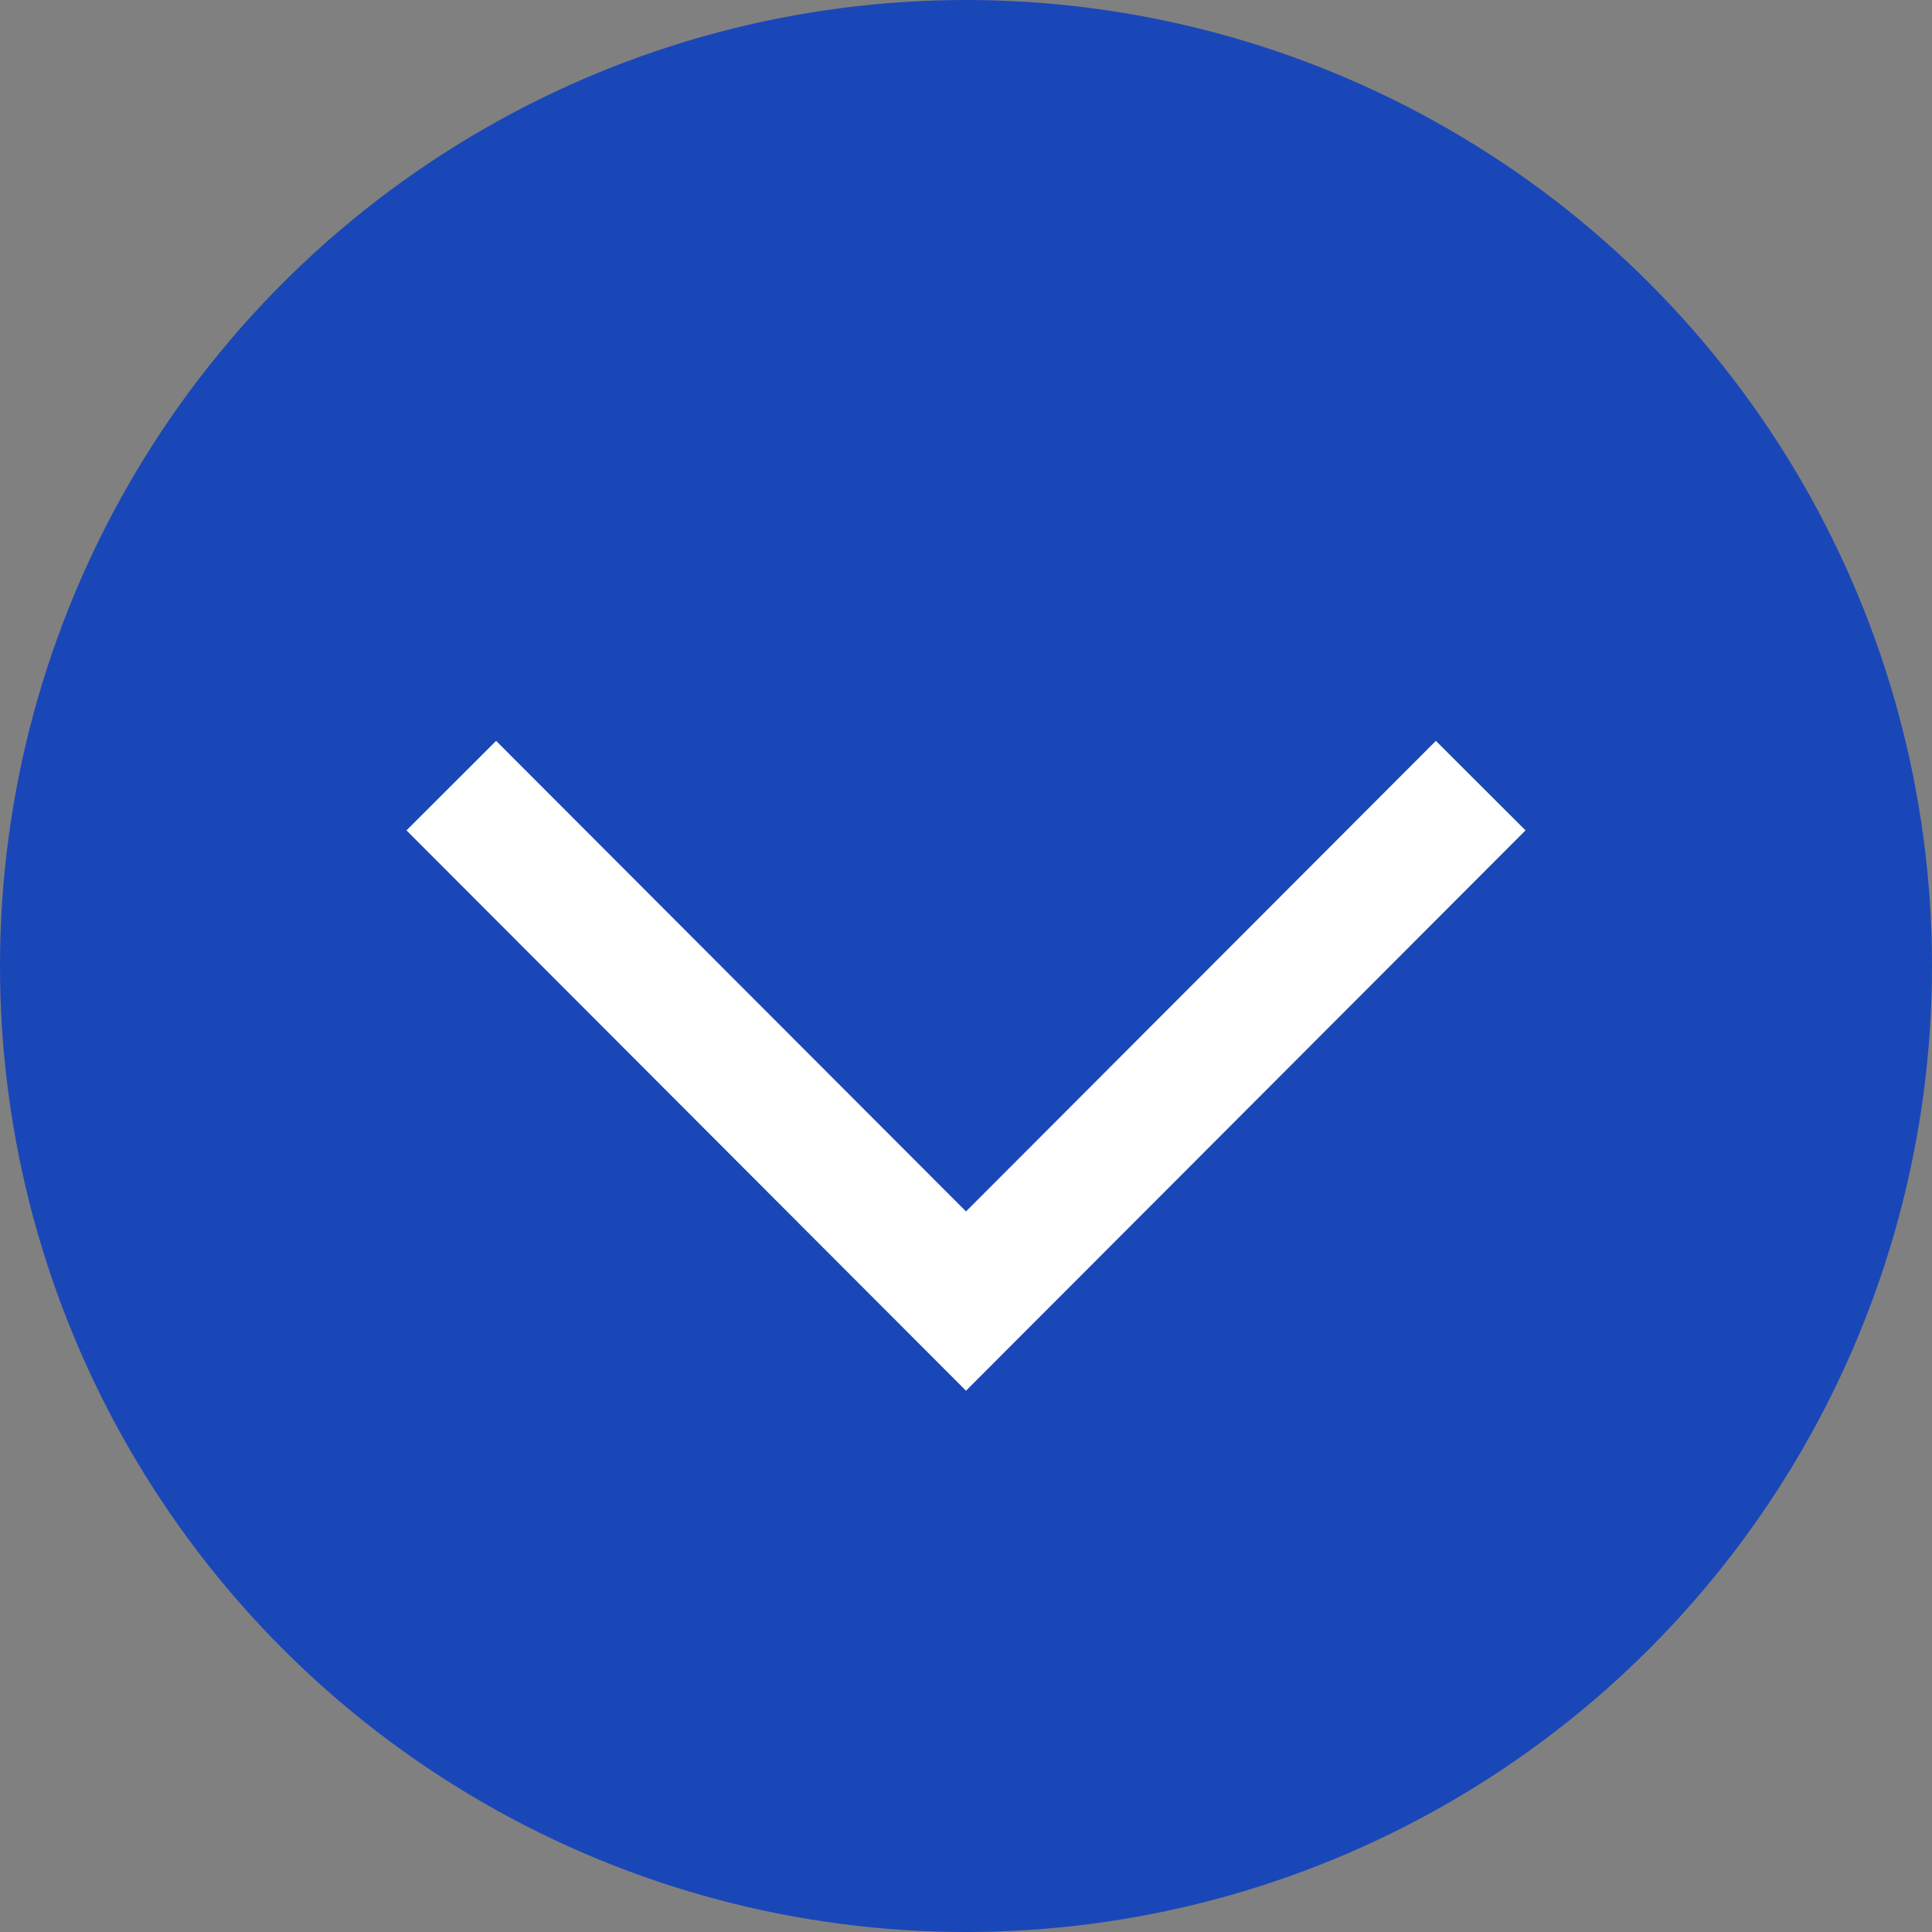 <?xml version="1.0" encoding="utf-8"?>
<svg version="1.2" xmlns="http://www.w3.org/2000/svg" xmlns:xlink="http://www.w3.org/1999/xlink" x="0px" y="0px" viewBox="0 0 256 256" xml:space="preserve">
    <rect x="0" y="0" width="256" height="256" fill="#808080" stroke="none"/>
    <g>
		<circle fill="#1A47B8" cx="128" cy="128" r="128"/>
		<polyline fill-rule="evenodd" fill="none" stroke="#FFFFFF" stroke-width="16.785" stroke-miterlimit="10" points="196.2,104.1 128,172.4 59.8,104.1"/>
	</g>
</svg>
